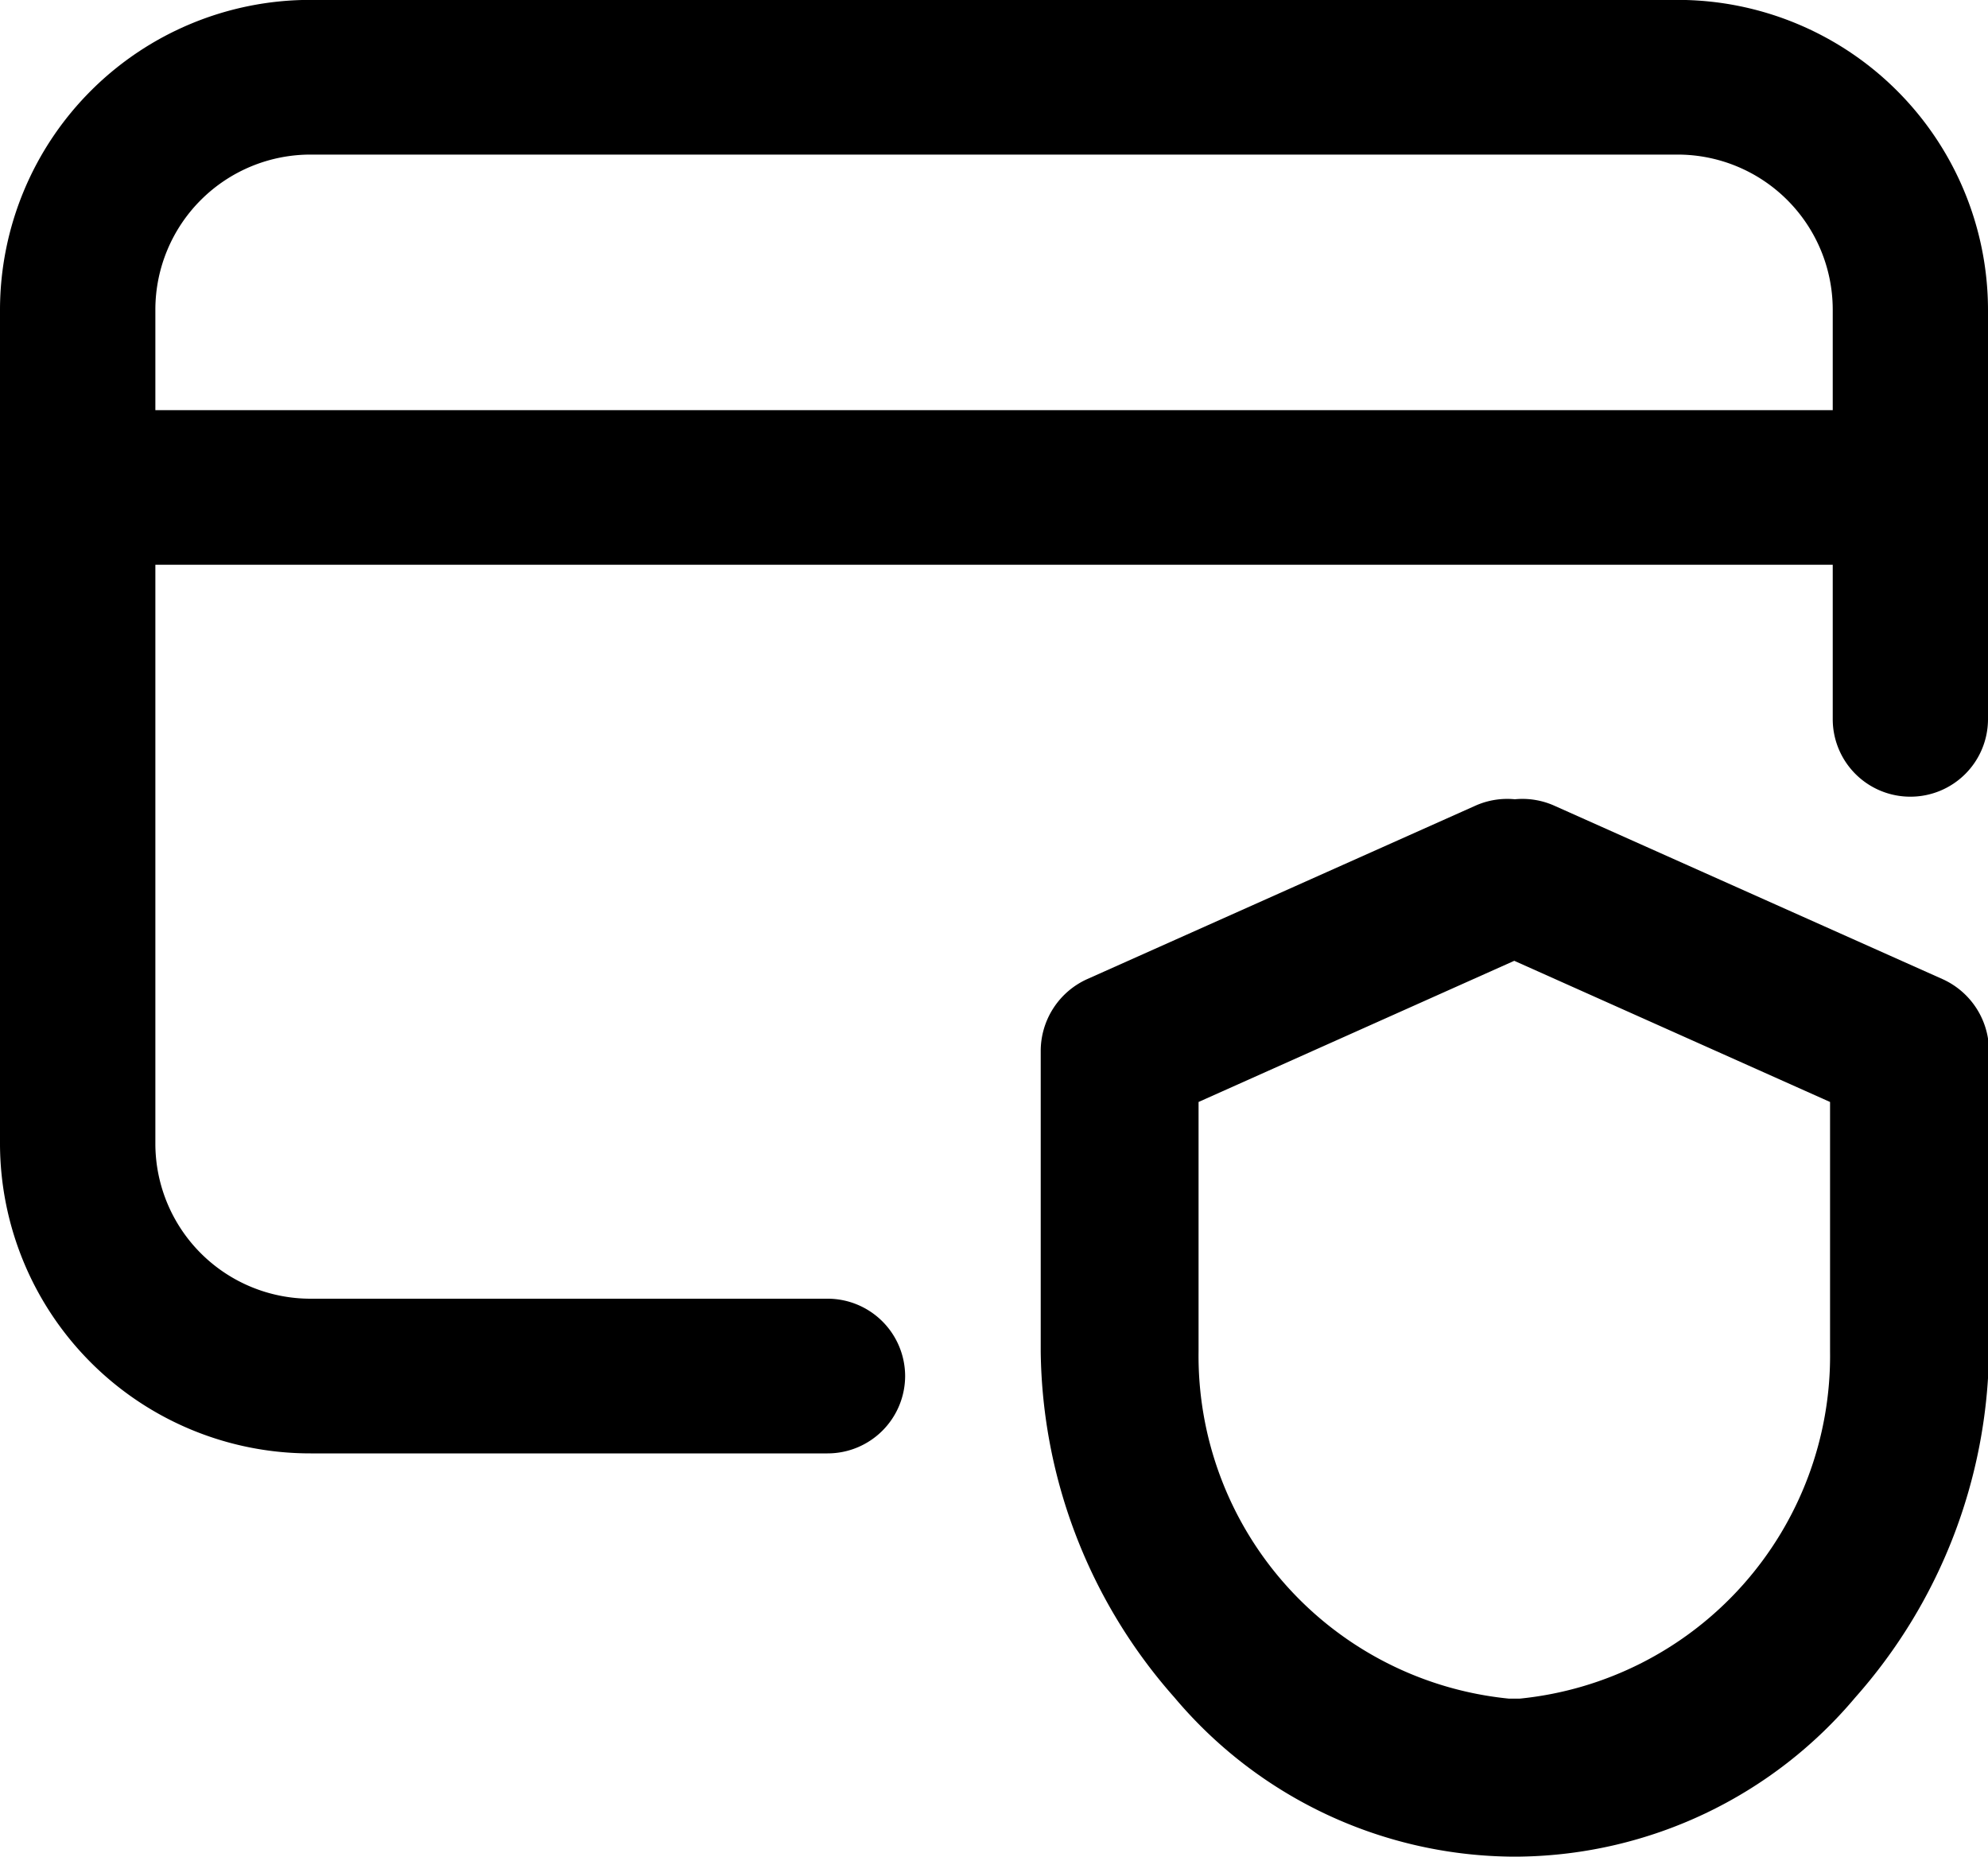 <svg xmlns="http://www.w3.org/2000/svg" width="20" height="18.677" viewBox="0 0 20 18.677">
  <path id="pending_payment" data-name="pending payment" d="M-1417.819-275.324a4.487,4.487,0,0,1-3.365-1.6,5.338,5.338,0,0,1-1.346-3.479v-3.025a.794.794,0,0,1,.47-.724l3.9-1.742a.785.785,0,0,1,.4-.066.787.787,0,0,1,.4.066l3.9,1.742a.793.793,0,0,1,.47.724v3.025a5.338,5.338,0,0,1-1.346,3.479,4.487,4.487,0,0,1-3.365,1.6Zm-3.123-7.591v2.509a3.465,3.465,0,0,0,3.123,3.493h.107a3.466,3.466,0,0,0,3.123-3.493v-2.509l-3.177-1.42Zm-8.933,3.535a3.121,3.121,0,0,1-3.125-3.11v-8.4a3.121,3.121,0,0,1,3.125-3.111h13.75a3.122,3.122,0,0,1,3.125,3.111v4.126a.78.78,0,0,1-.781.778.78.78,0,0,1-.781-.778v-1.555h-16.875v5.828a1.561,1.561,0,0,0,1.562,1.555h5.2a.78.78,0,0,1,.781.778.78.78,0,0,1-.781.778Zm-1.562-11.51v1.016h16.875v-1.016a1.561,1.561,0,0,0-1.562-1.555h-13.75A1.561,1.561,0,0,0-1431.437-290.889Z" transform="translate(1433 294)"/>
</svg>
